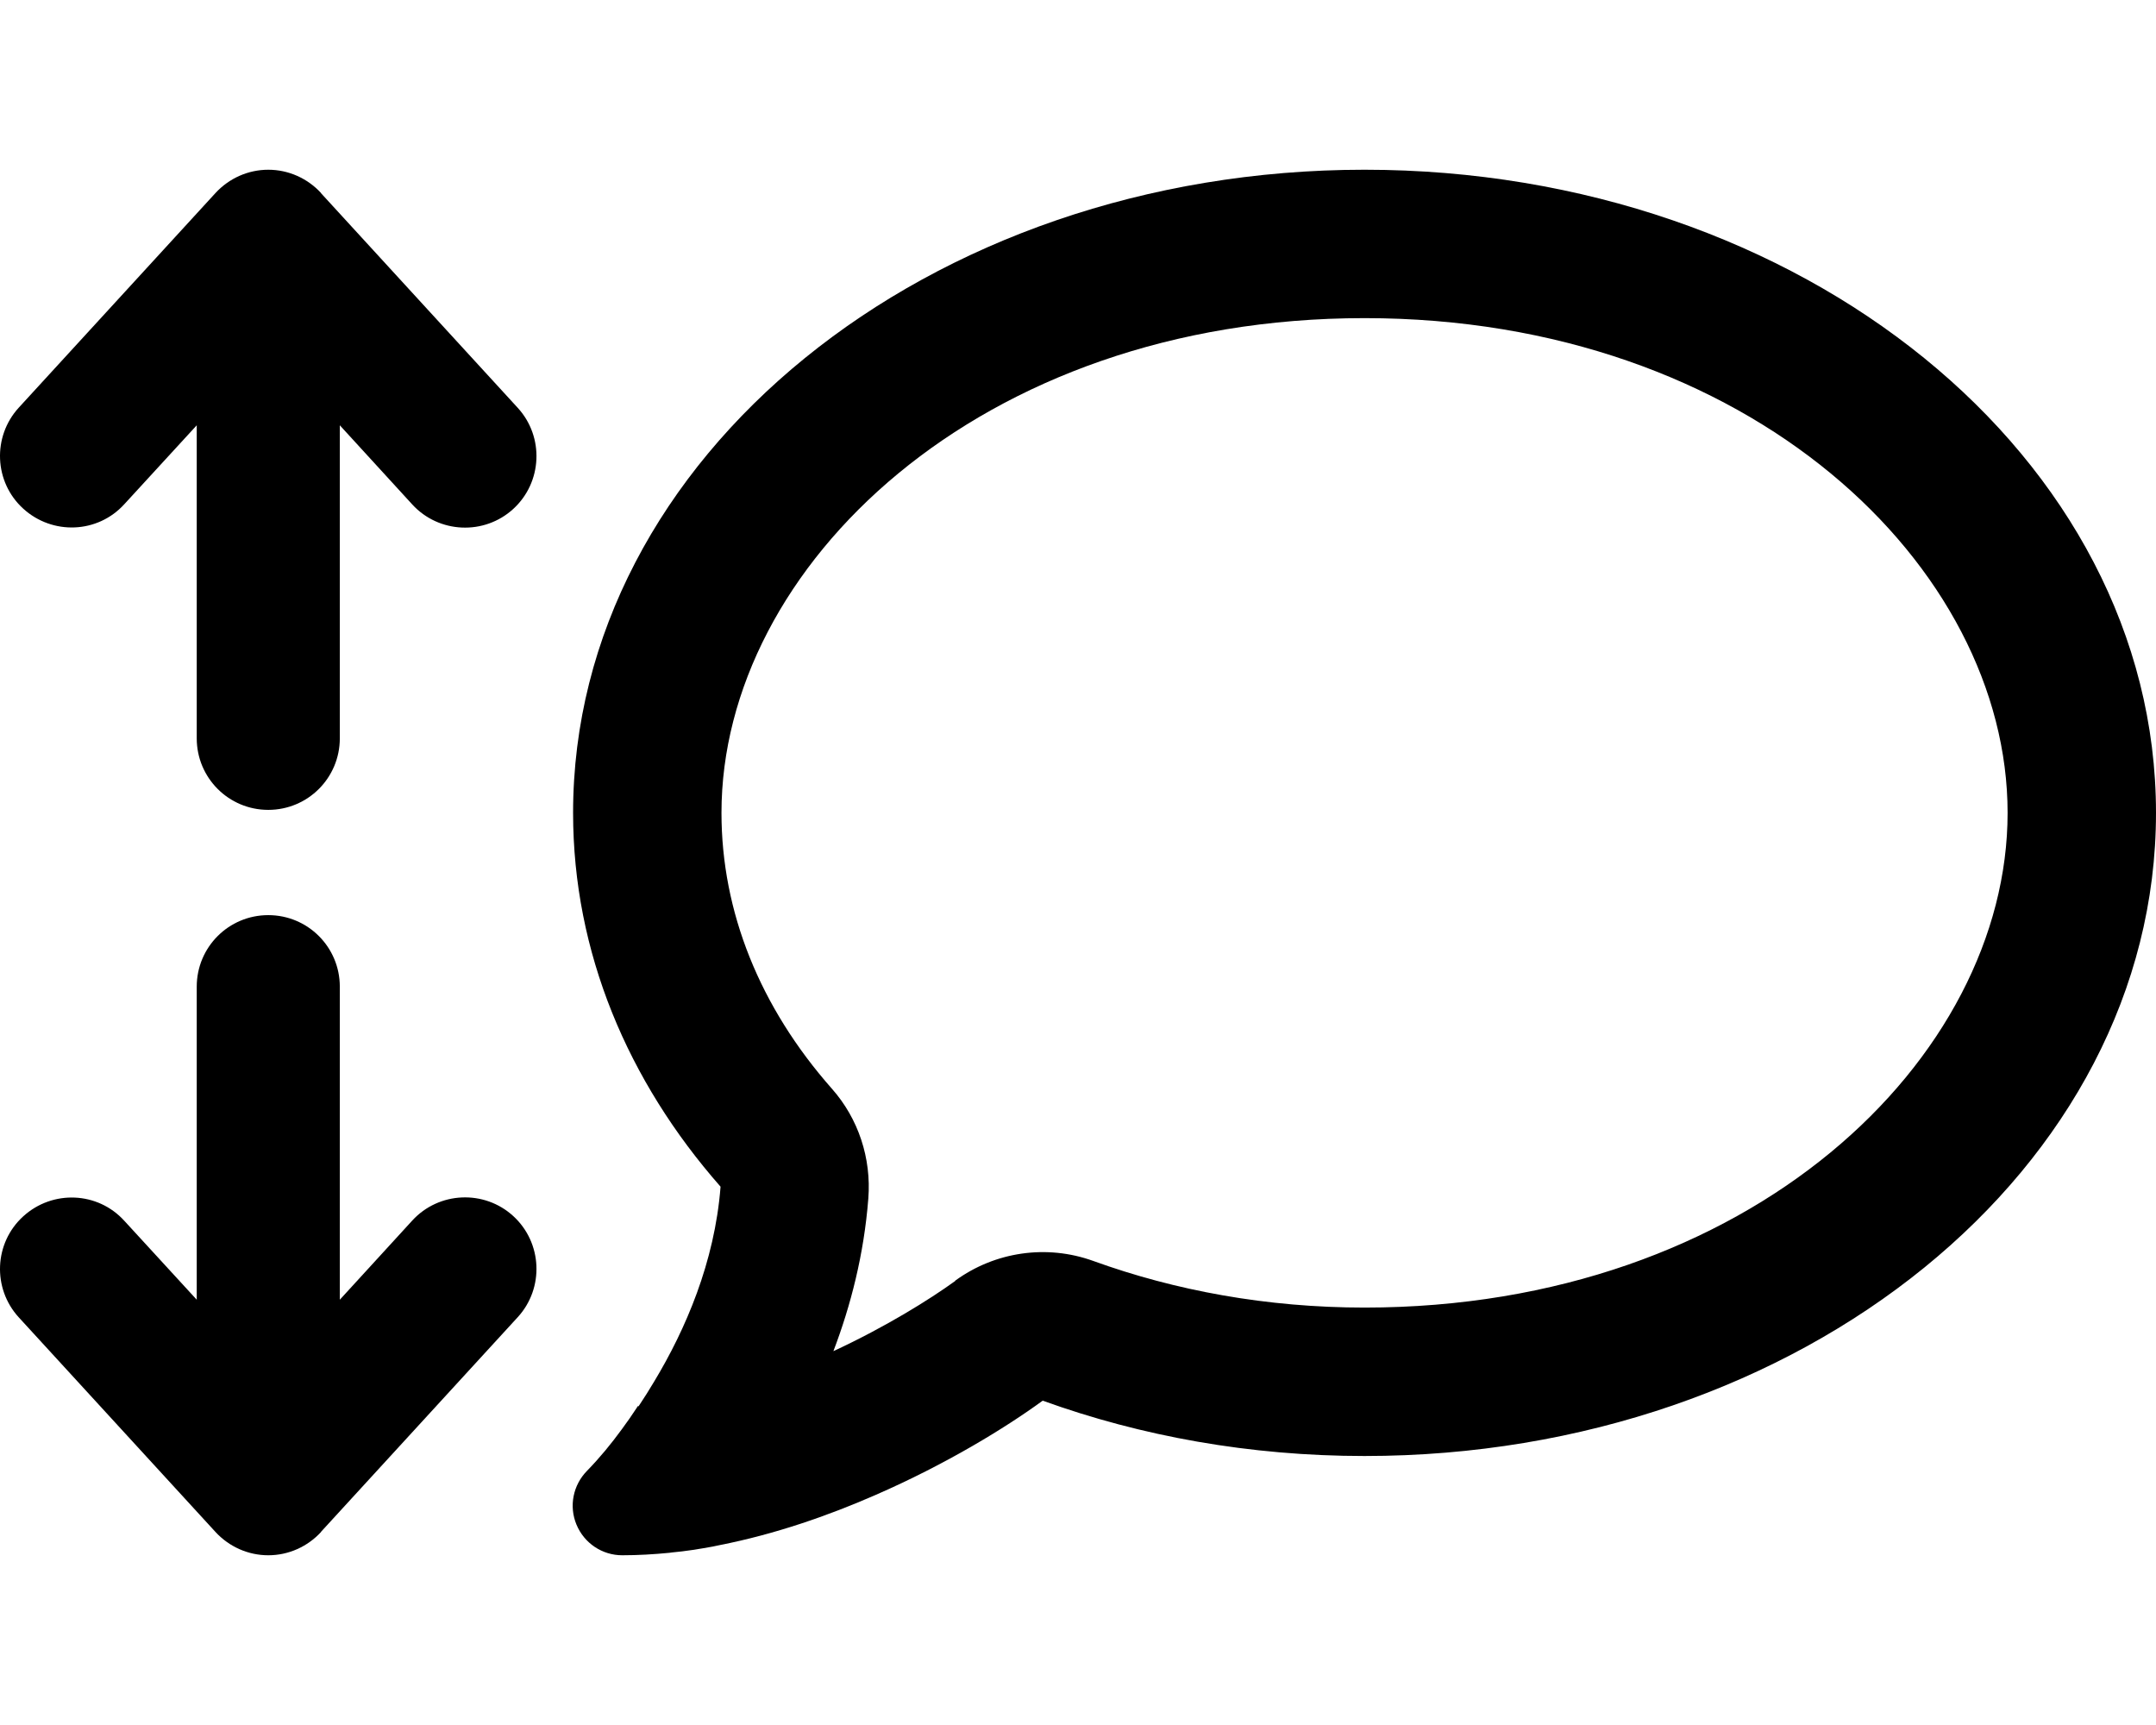 <svg version="1.1" viewBox="0 0 640 512" xml:space="preserve" xmlns="http://www.w3.org/2000/svg"><path transform="translate(.13 -4.691)" d="m283.42 384.81c11.839-8.627 27.165-10.829 40.931-5.873 24.32 8.81 51.577 13.858 80.577 13.858 114.44 0 190.89-73.878 190.89-146.84 0-72.96-76.447-146.84-190.89-146.84s-190.89 73.878-190.89 146.84c0 29.368 11.38 57.634 32.763 81.862 7.893 8.902 11.747 20.649 10.829 32.58-1.285 16.611-5.231 31.845-10.37 45.336 15.602-7.25 28.542-15.326 36.159-20.833zm-93.976 37.26c1.652-2.478 3.212-4.956 4.681-7.434 9.177-15.234 17.896-35.241 19.64-57.726-27.532-31.295-43.776-69.564-43.776-110.95 0-105.45 105.17-190.89 234.94-190.89s234.94 85.441 234.94 190.89c0 105.45-105.17 190.89-234.94 190.89-34.048 0-66.352-5.873-95.536-16.427-10.921 7.984-28.725 18.905-49.833 28.083-13.858 6.057-29.643 11.563-45.979 14.776-0.734 0.184-1.468 0.275-2.203 0.459-4.038 0.734-7.984 1.377-12.114 1.744-0.184 0-0.459 0.092-0.642 0.092-4.68 0.459-9.361 0.734-14.041 0.734-5.965 0-11.288-3.579-13.582-9.086s-1.01-11.747 3.12-15.969c3.763-3.854 7.158-7.984 10.37-12.389 1.56-2.111 3.029-4.222 4.405-6.332 0.092-0.184 0.184-0.275 0.275-0.459z" style="stroke-width:.918"/><path transform="translate(.13 -4.691)" d="m95.167 459.41c-4.048 4.38-9.688 6.902-15.661 6.902-5.972 0-11.613-2.522-15.661-6.902l-58.397-63.706c-7.897-8.627-7.366-22.098 1.327-29.995 8.693-7.897 22.098-7.366 29.995 1.327l21.501 23.425v-92.913c0-11.746 9.489-21.236 21.236-21.236s21.236 9.489 21.236 21.236v92.913l21.501-23.492c7.897-8.627 21.368-9.224 29.995-1.327 8.627 7.897 9.224 21.368 1.327 29.995l-58.397 63.706z" style="stroke-width:.664"/><path transform="translate(.13 -4.691)" d="m95.167 61.973c-4.048-4.38-9.688-6.902-15.661-6.902-5.972 0-11.613 2.522-15.661 6.902l-58.397 63.706c-7.897 8.627-7.366 22.098 1.327 29.995 8.693 7.897 22.098 7.366 29.995-1.327l21.501-23.425v92.913c0 11.746 9.489 21.236 21.236 21.236s21.236-9.489 21.236-21.236v-92.913l21.501 23.492c7.897 8.627 21.368 9.224 29.995 1.327 8.627-7.897 9.224-21.368 1.327-29.995l-58.397-63.706z" style="stroke-width:.664"/></svg>
